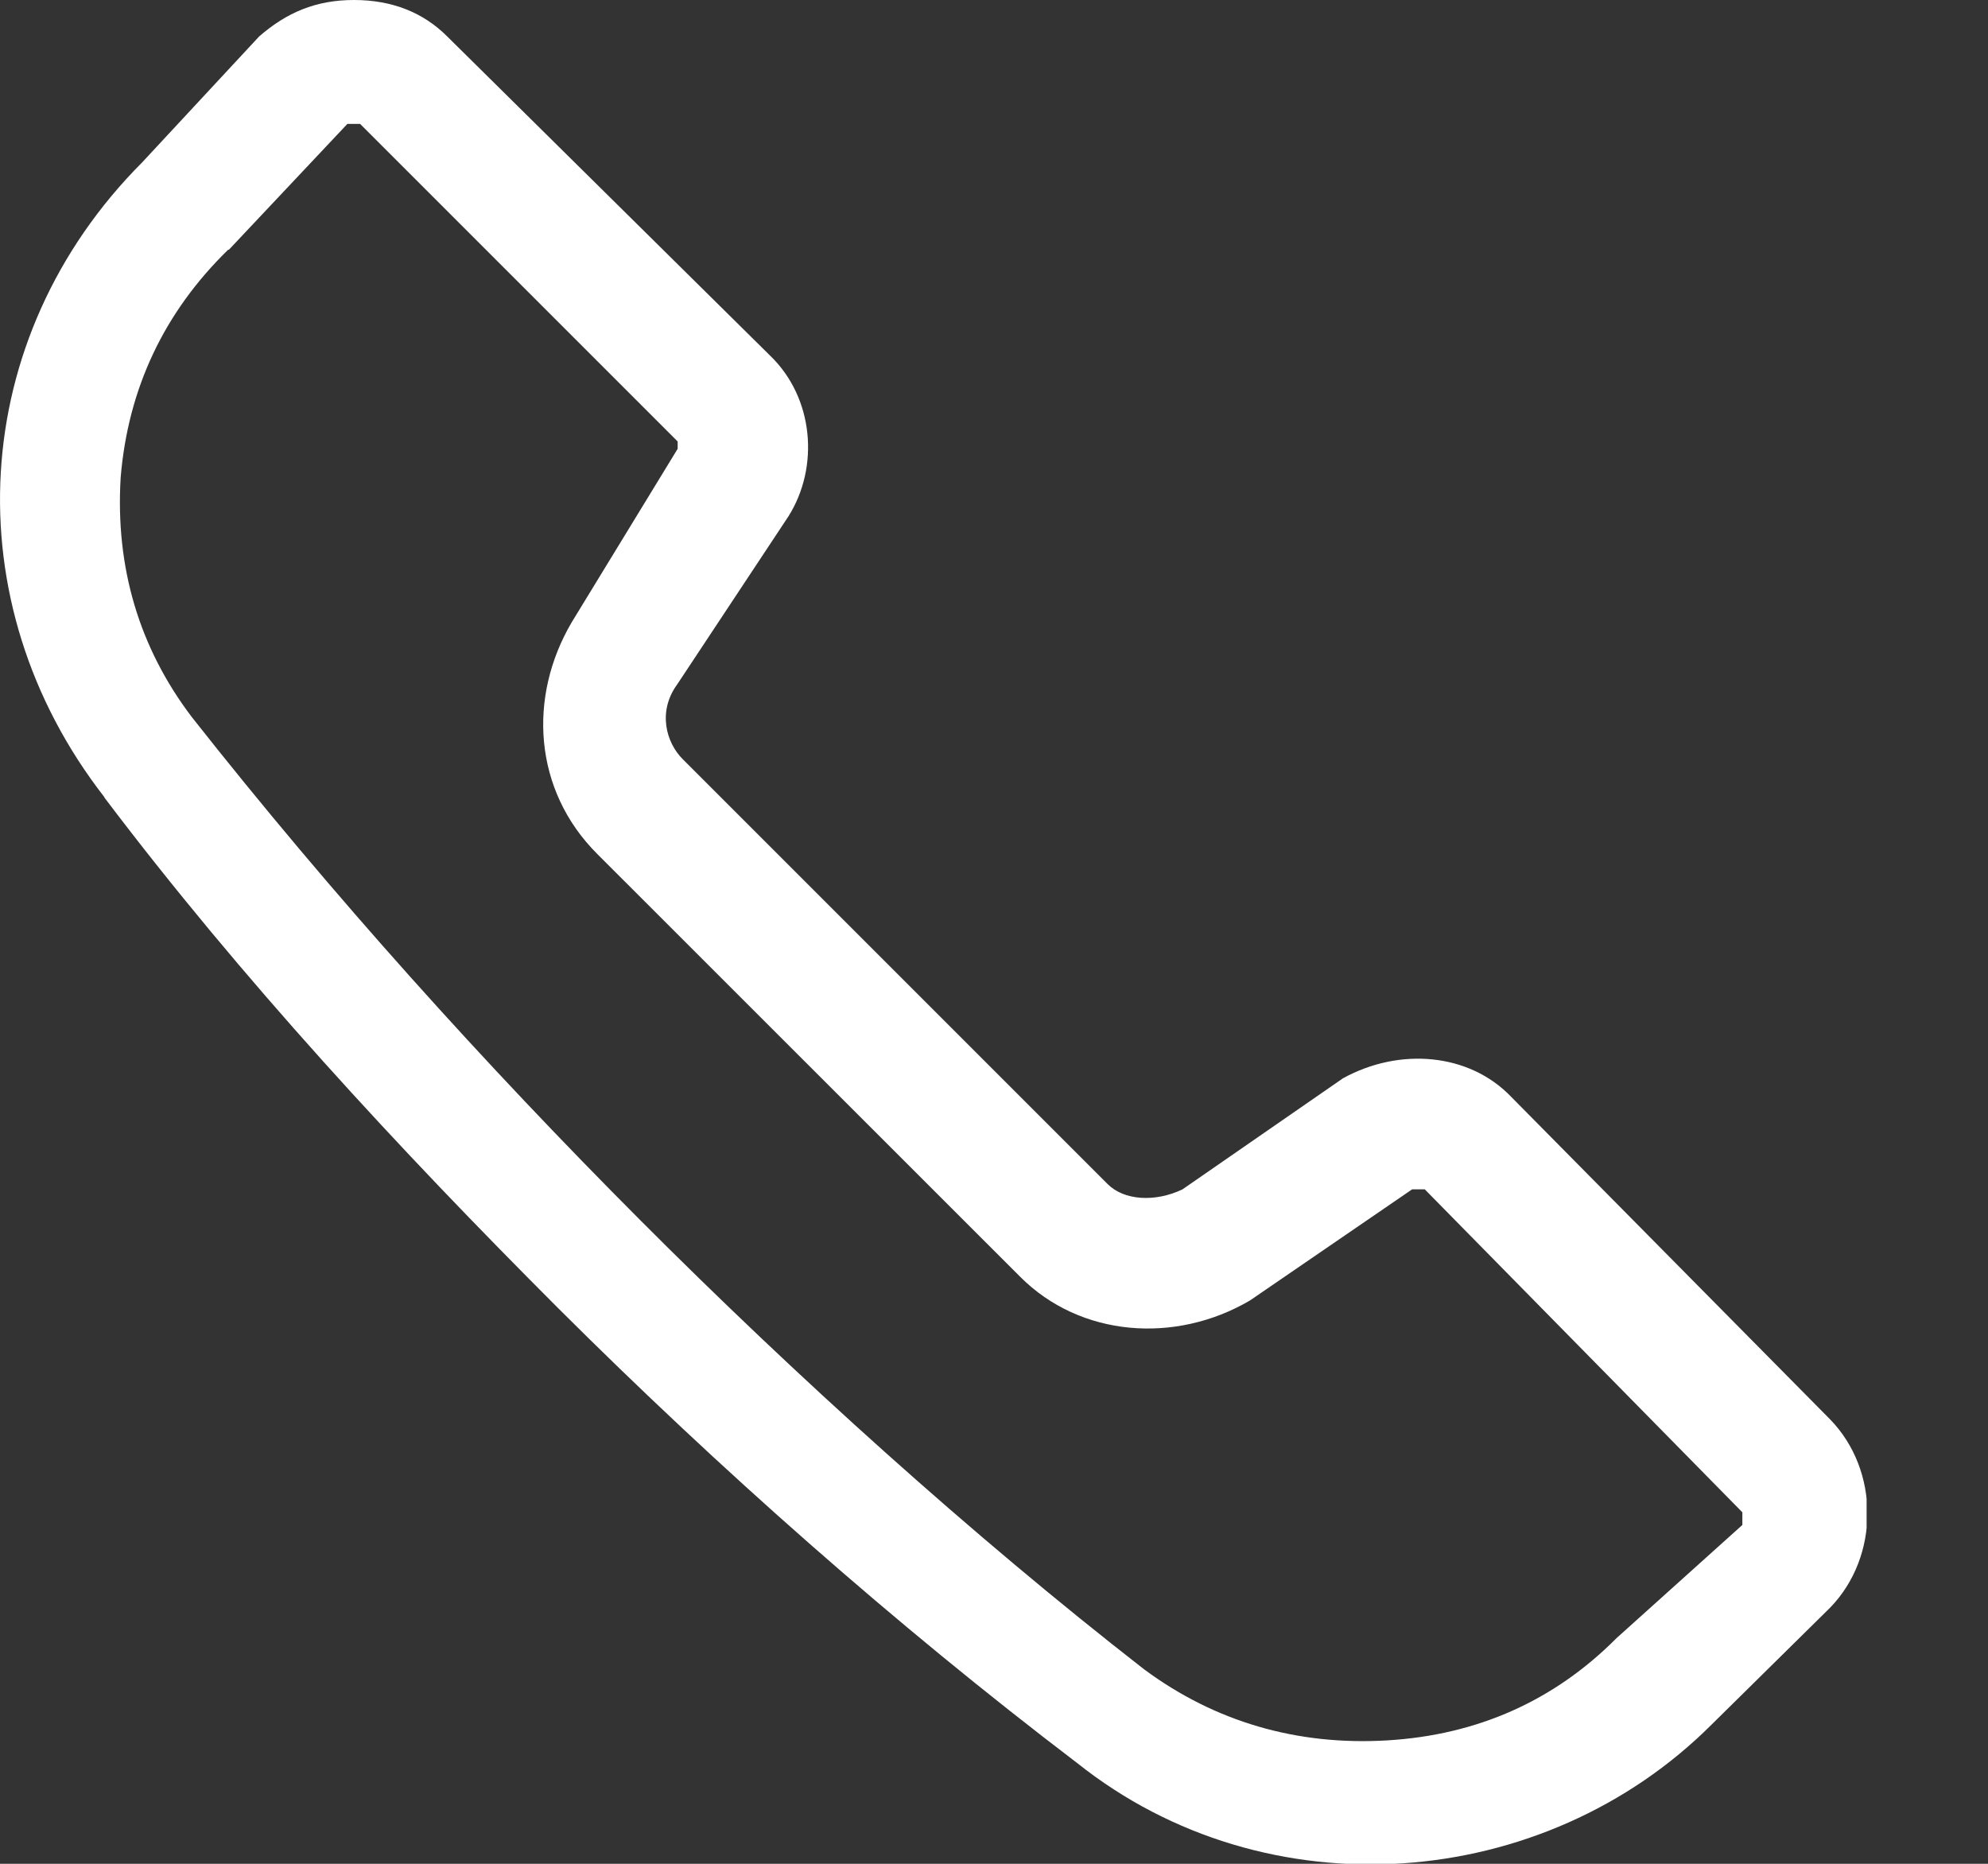 <svg width="16" height="15" viewBox="0 0 16 15" fill="none" xmlns="http://www.w3.org/2000/svg">
<rect x="0" y="0" width="16" height="15" fill="#333333" stroke="none"/>
<g clip-path="url(#clip0_758_11298)">
<path d="M0.839 6.414C-0.381 4.845 -0.263 2.717 1.145 1.306L2.086 0.293C2.306 0.102 2.54 0 2.849 0C3.158 0 3.408 0.102 3.599 0.293L6.198 2.862C6.55 3.201 6.596 3.757 6.346 4.155L5.451 5.507C5.29 5.727 5.362 5.977 5.494 6.109L8.915 9.53C9.046 9.661 9.296 9.678 9.517 9.572L10.809 8.678C11.263 8.428 11.823 8.474 12.161 8.826L14.73 11.424C15.129 11.835 15.129 12.526 14.73 12.938L13.777 13.878C12.425 15.23 10.194 15.405 8.668 14.188C7.201 13.072 5.79 11.822 4.497 10.533C3.204 9.24 1.941 7.875 0.842 6.421L0.839 6.414ZM1.836 2.01C1.323 2.51 1.03 3.125 0.971 3.845C0.928 4.566 1.119 5.211 1.543 5.77C2.675 7.207 3.908 8.572 5.155 9.822C6.402 11.072 7.813 12.349 9.207 13.434C9.78 13.859 10.441 14.049 11.161 14.007C11.895 13.964 12.513 13.684 13.01 13.184L14.023 12.273V12.171L11.467 9.572H11.365L10.059 10.467C9.457 10.819 8.694 10.76 8.211 10.276L4.806 6.872C4.293 6.359 4.247 5.609 4.602 5.007L5.454 3.612V3.553L2.898 0.997H2.796L1.842 2.01H1.836Z" fill="white"/>
</g>
<defs>
<clipPath id="clip0_758_11298">
<rect width="15.023" height="15" fill="white"/>
</clipPath>
</defs>
</svg>
